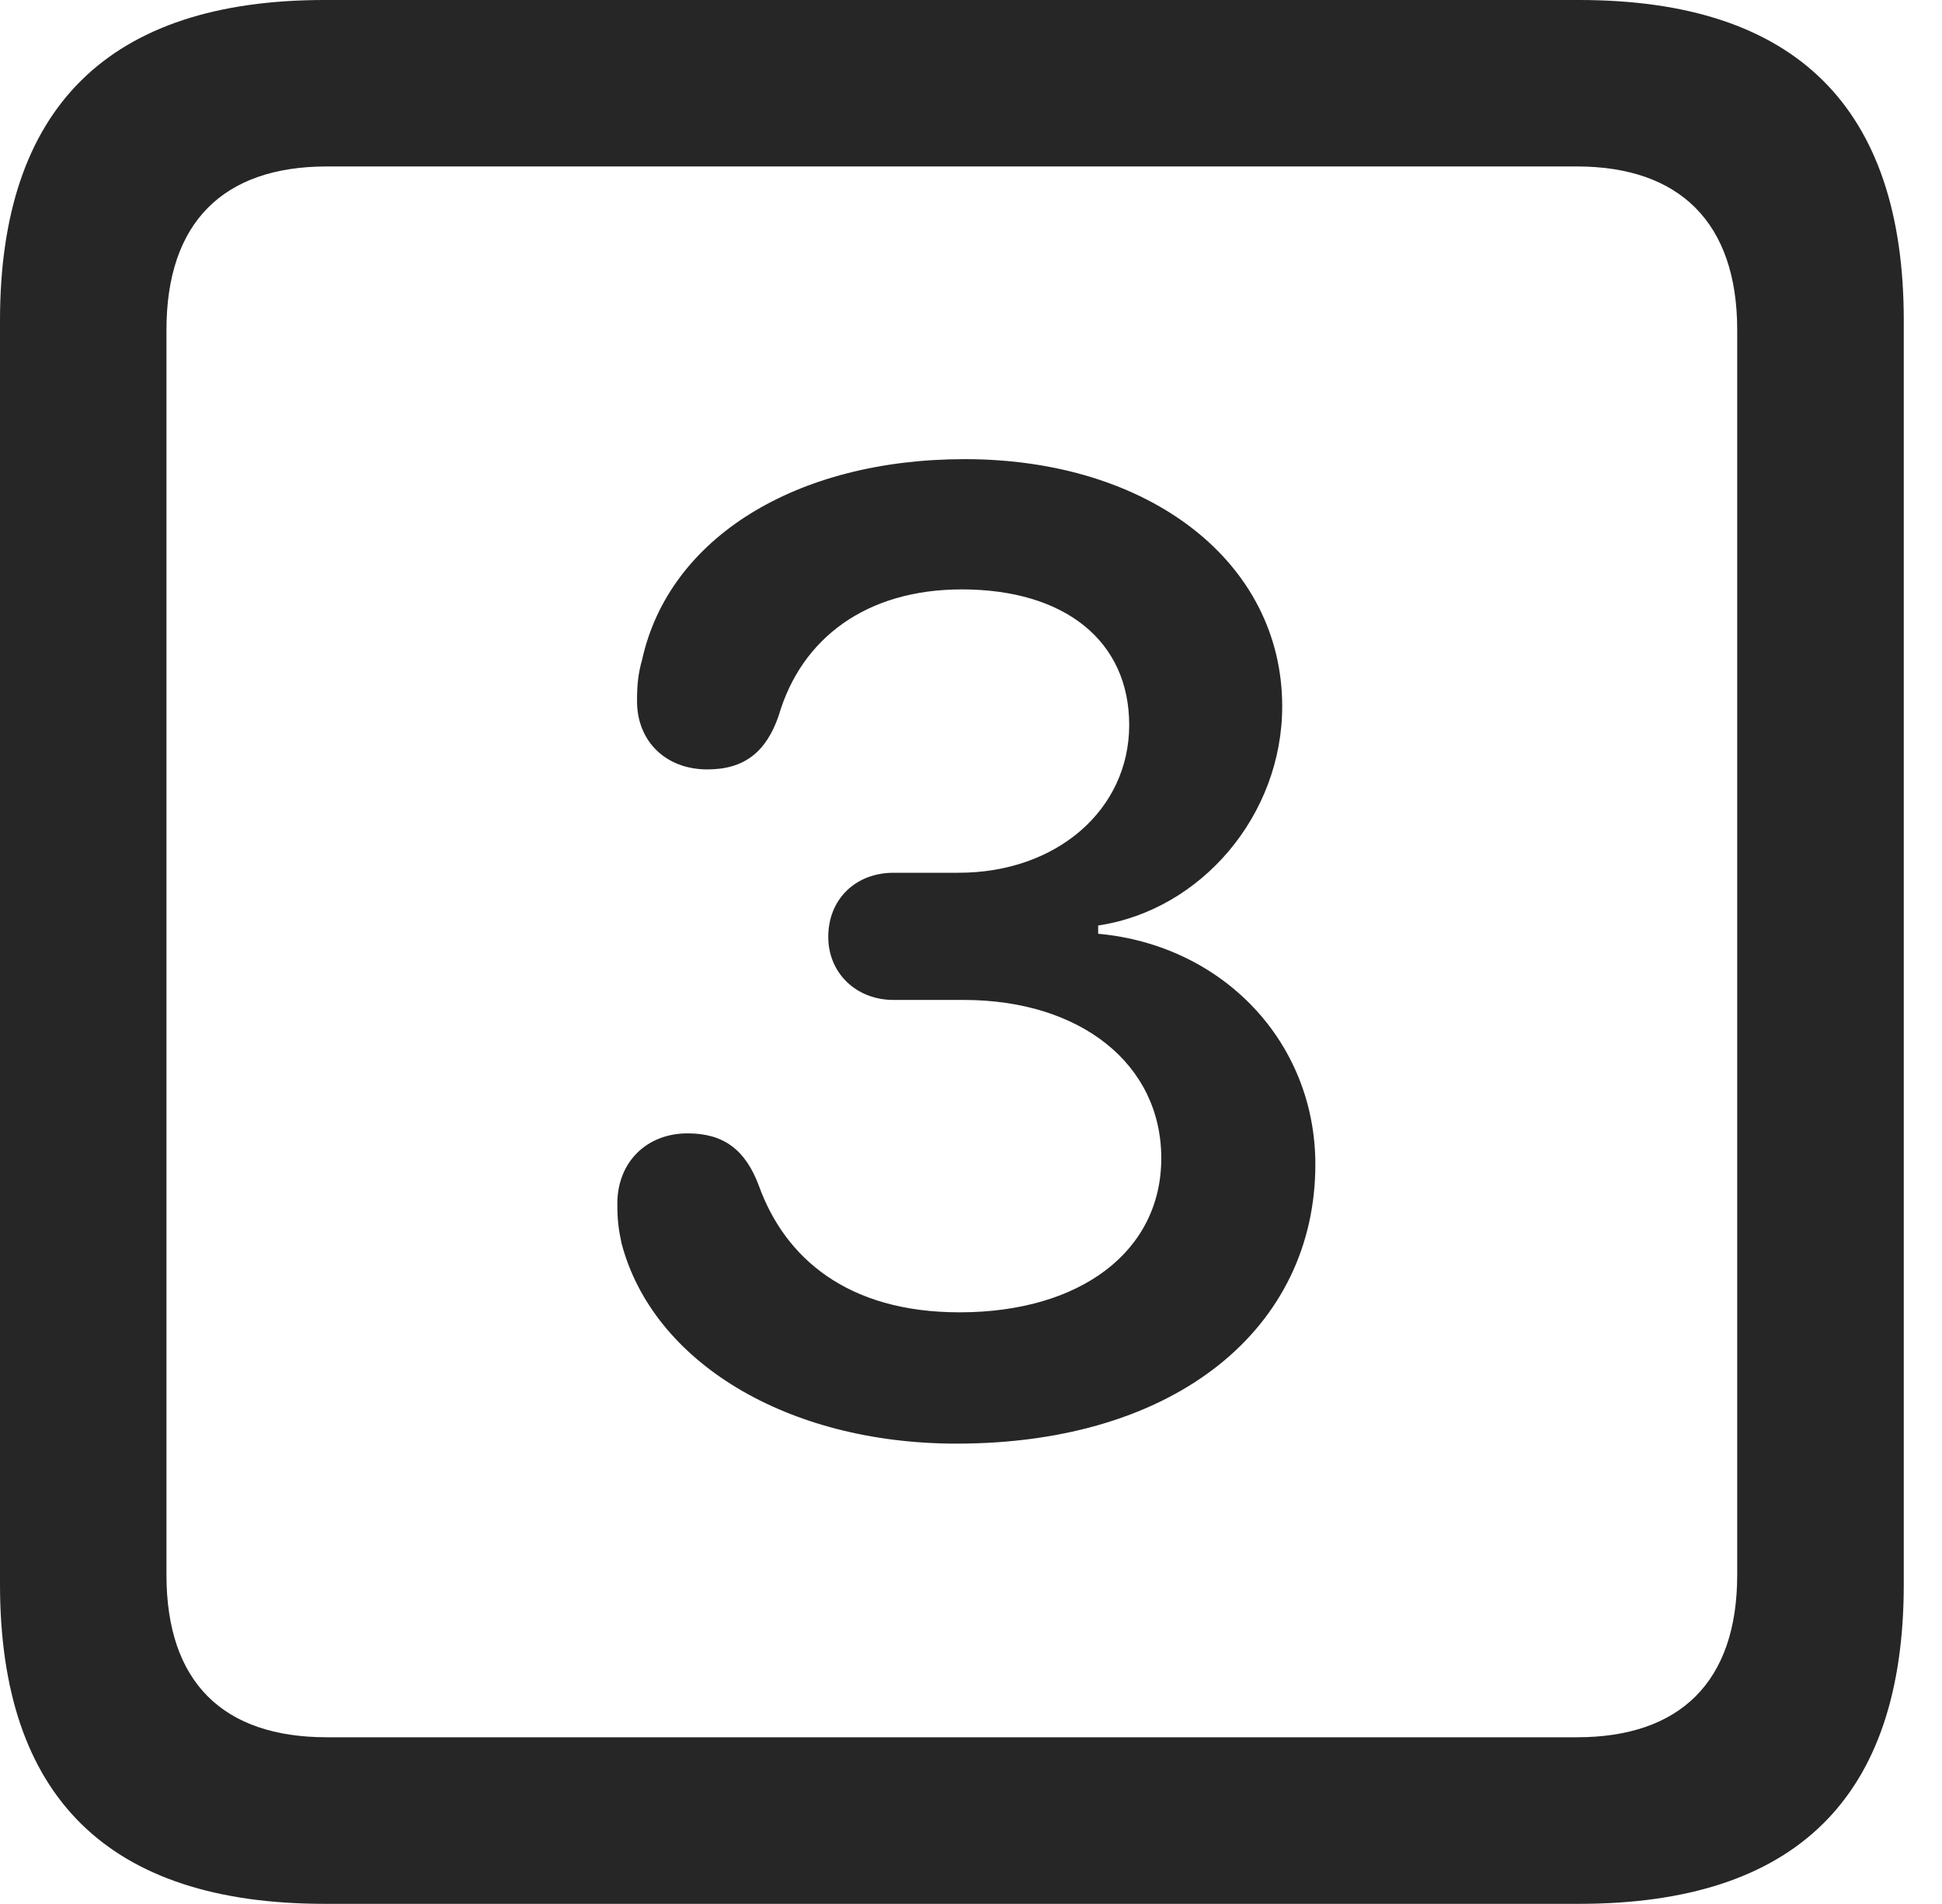 <?xml version="1.0" encoding="UTF-8"?>
<!--Generator: Apple Native CoreSVG 341-->
<!DOCTYPE svg
PUBLIC "-//W3C//DTD SVG 1.1//EN"
       "http://www.w3.org/Graphics/SVG/1.1/DTD/svg11.dtd">
<svg version="1.1" xmlns="http://www.w3.org/2000/svg" xmlns:xlink="http://www.w3.org/1999/xlink" viewBox="0 0 18.34 17.979">
 <g>
  <rect height="17.979" opacity="0" width="18.34" x="0" y="0"/>
  <path d="M3.066 17.979L14.912 17.979C16.963 17.979 17.979 16.973 17.979 14.961L17.979 3.027C17.979 1.016 16.963 0 14.912 0L3.066 0C1.025 0 0 1.016 0 3.027L0 14.961C0 16.973 1.025 17.979 3.066 17.979ZM3.086 16.406C2.109 16.406 1.572 15.889 1.572 14.873L1.572 3.115C1.572 2.1 2.109 1.572 3.086 1.572L14.893 1.572C15.859 1.572 16.406 2.1 16.406 3.115L16.406 14.873C16.406 15.889 15.859 16.406 14.893 16.406Z" fill="black" fill-opacity="0.85"/>
  <path d="M9.033 13.633C11.123 13.633 12.422 12.529 12.422 10.996C12.422 9.844 11.553 8.926 10.371 8.818L10.371 8.74C11.348 8.594 12.109 7.695 12.109 6.67C12.109 5.312 10.859 4.336 9.111 4.336C7.52 4.336 6.318 5.078 6.064 6.23C6.025 6.367 6.016 6.475 6.016 6.621C6.016 7.002 6.289 7.266 6.68 7.266C7.031 7.266 7.236 7.1 7.354 6.758C7.568 6.025 8.184 5.566 9.082 5.566C10.059 5.566 10.664 6.055 10.664 6.846C10.664 7.646 9.98 8.242 9.053 8.242L8.438 8.242C8.086 8.242 7.822 8.486 7.822 8.848C7.822 9.189 8.086 9.443 8.438 9.443L9.102 9.443C10.205 9.443 10.967 10.049 10.967 10.938C10.967 11.816 10.205 12.393 9.062 12.393C7.998 12.393 7.412 11.875 7.168 11.201C7.041 10.859 6.836 10.703 6.494 10.703C6.104 10.703 5.83 10.977 5.83 11.367C5.83 11.514 5.84 11.602 5.869 11.738C6.162 12.861 7.432 13.633 9.033 13.633Z" fill="black" fill-opacity="0.85"/>
 </g>
</svg>
